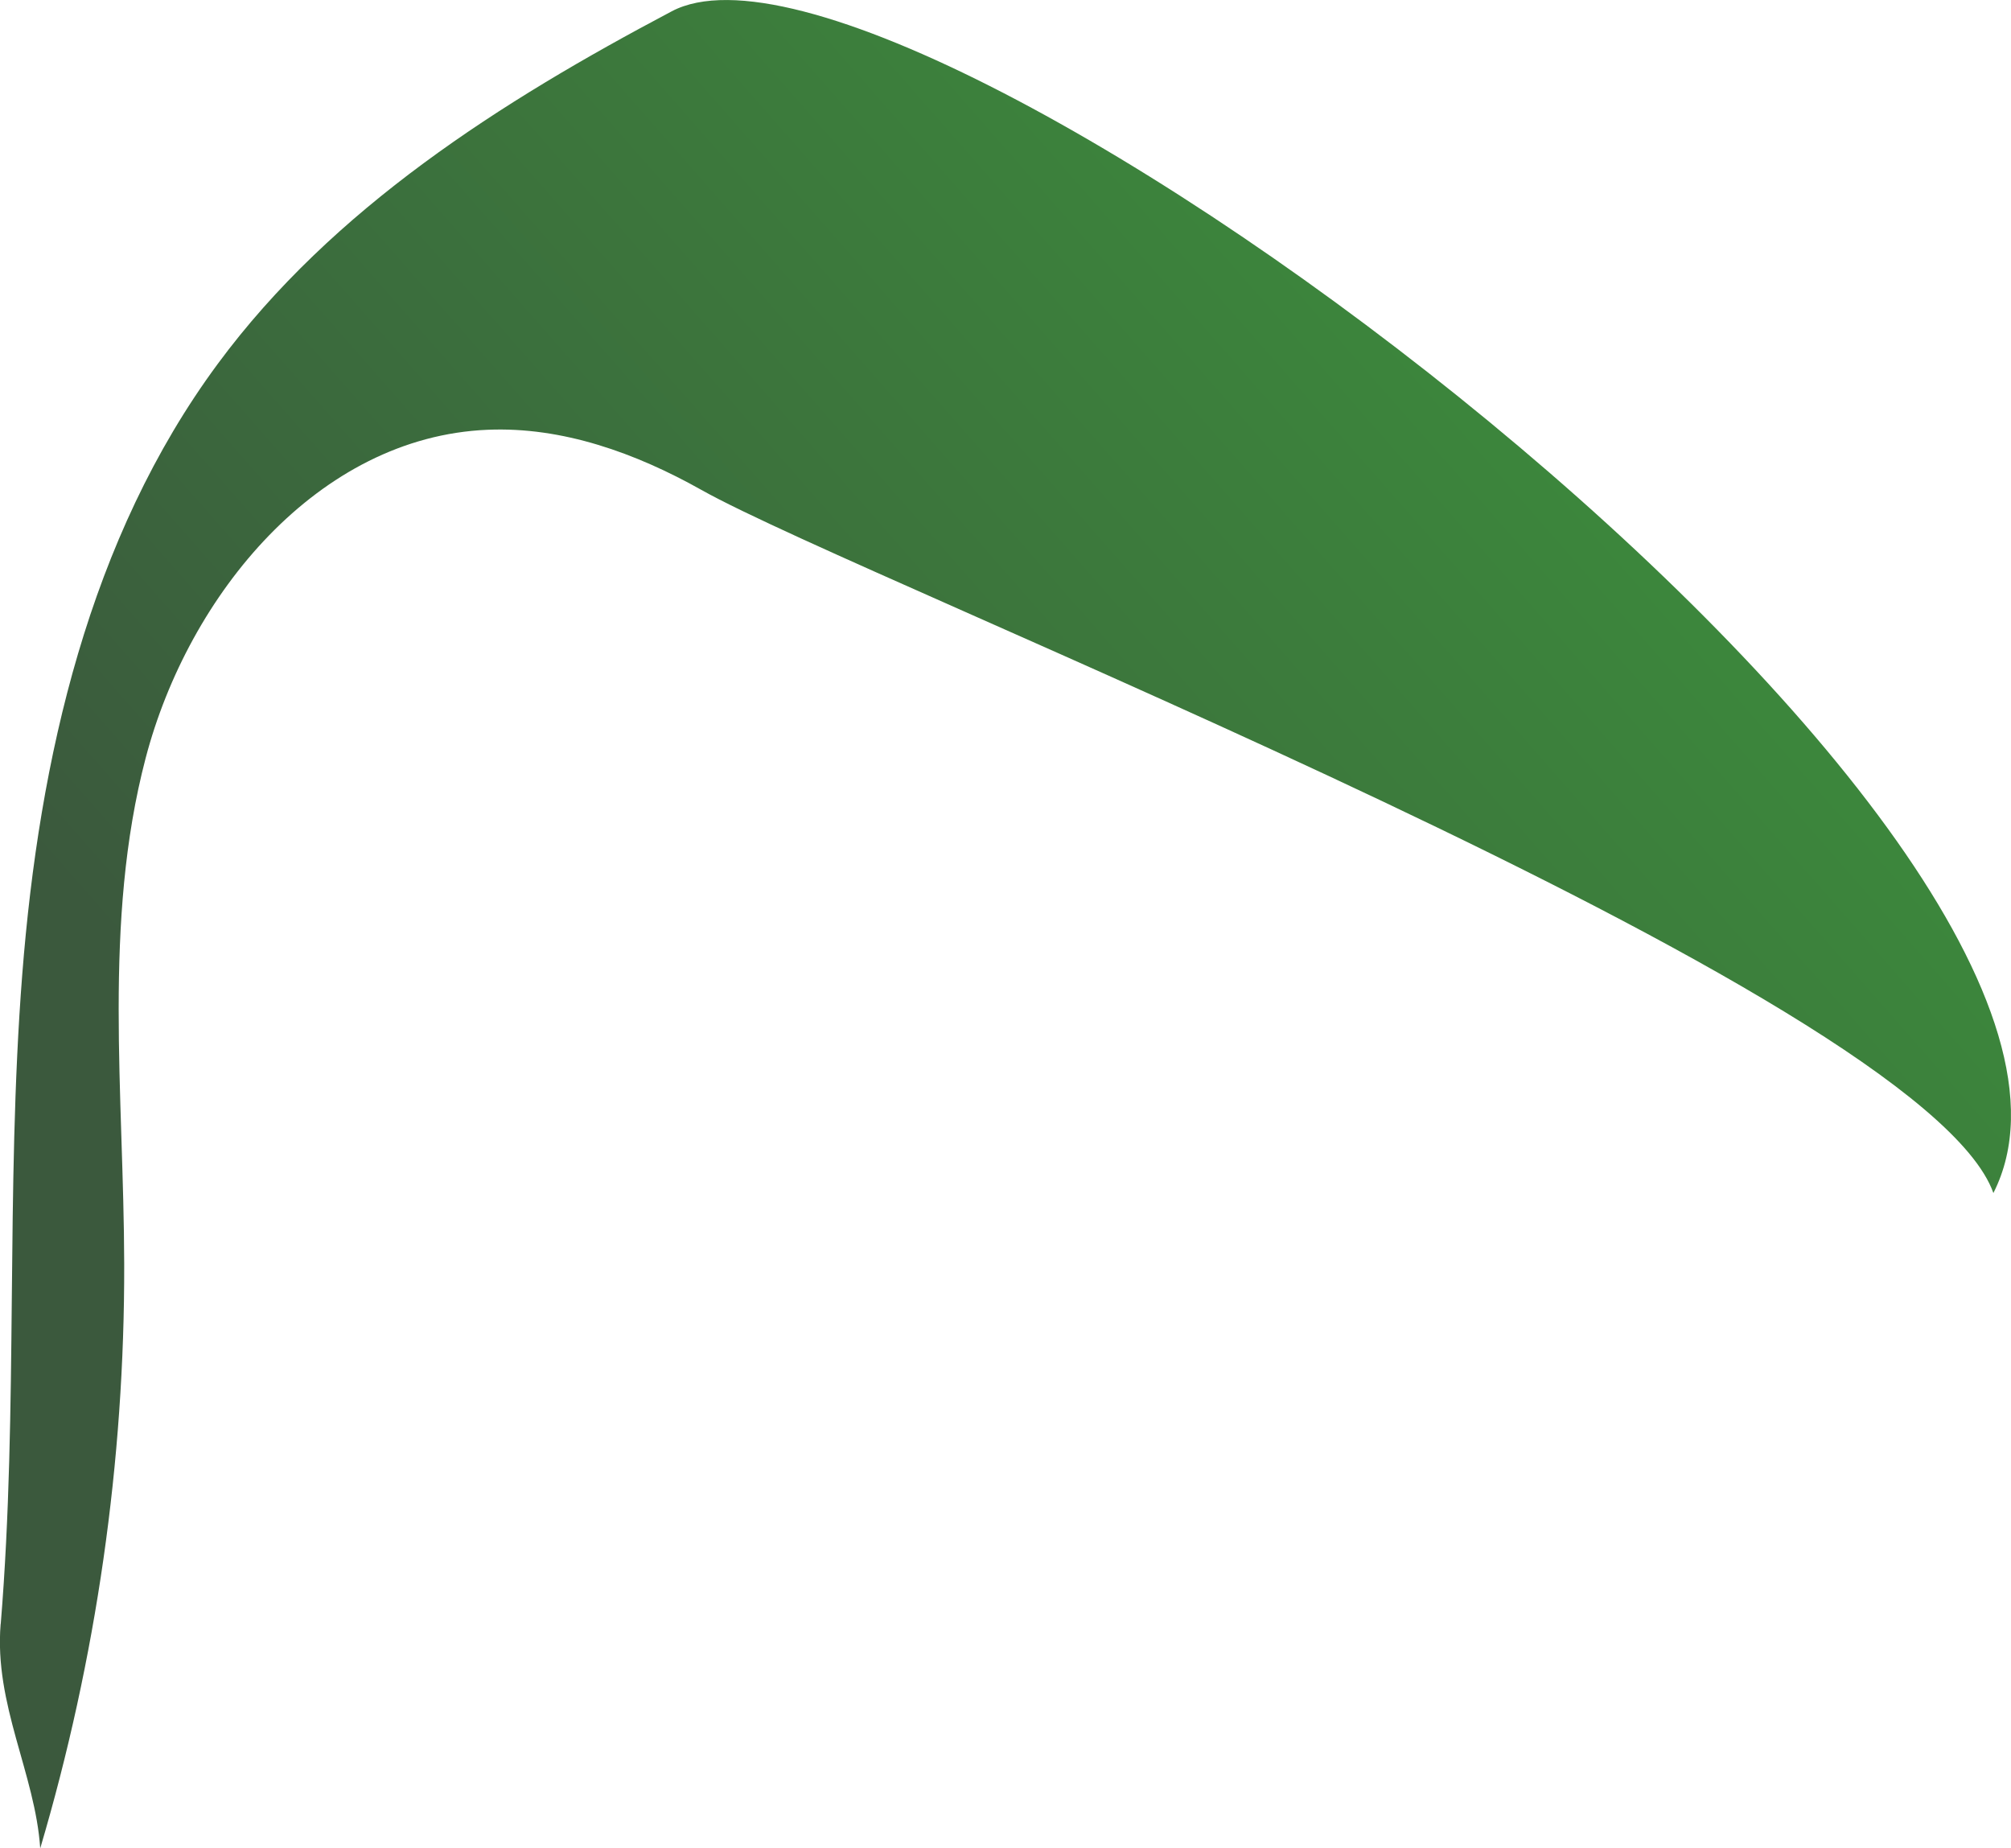 <?xml version="1.0" encoding="UTF-8"?><svg id="Layer_2" xmlns="http://www.w3.org/2000/svg" xmlns:xlink="http://www.w3.org/1999/xlink" viewBox="0 0 216.96 199.37"><defs><style>.cls-1{fill:url(#linear-gradient);}</style><linearGradient id="linear-gradient" x1="49.26" y1="144.14" x2="175.15" y2="33.48" gradientTransform="matrix(1, 0, 0, 1, 0, 0)" gradientUnits="userSpaceOnUse"><stop offset="0" stop-color="#3b593d"/><stop offset="1" stop-color="#3c8b3c"/></linearGradient></defs><g id="leaves-light"><path id="leaves-light-0130" class="cls-1" d="M.08,175.17c1.91-23.29,.5-46.75,2.32-70.05,1.82-23.3,7.22-47.09,21.1-65.88C35.88,22.48,54.04,10.96,72.47,1.22c25.55-13.51,162.09,89.07,142.59,127.47-7.68-21.56-121.45-65.76-139.4-75.85-7.05-3.96-14.98-6.83-23.07-6.48-18.25,.77-32.25,17.76-36.88,35.43-4.63,17.67-2.35,36.29-2.31,54.55,.05,21.3-3.01,42.61-9.06,63.04-.54-8.04-4.99-15.51-4.27-24.2Z"/></g></svg>